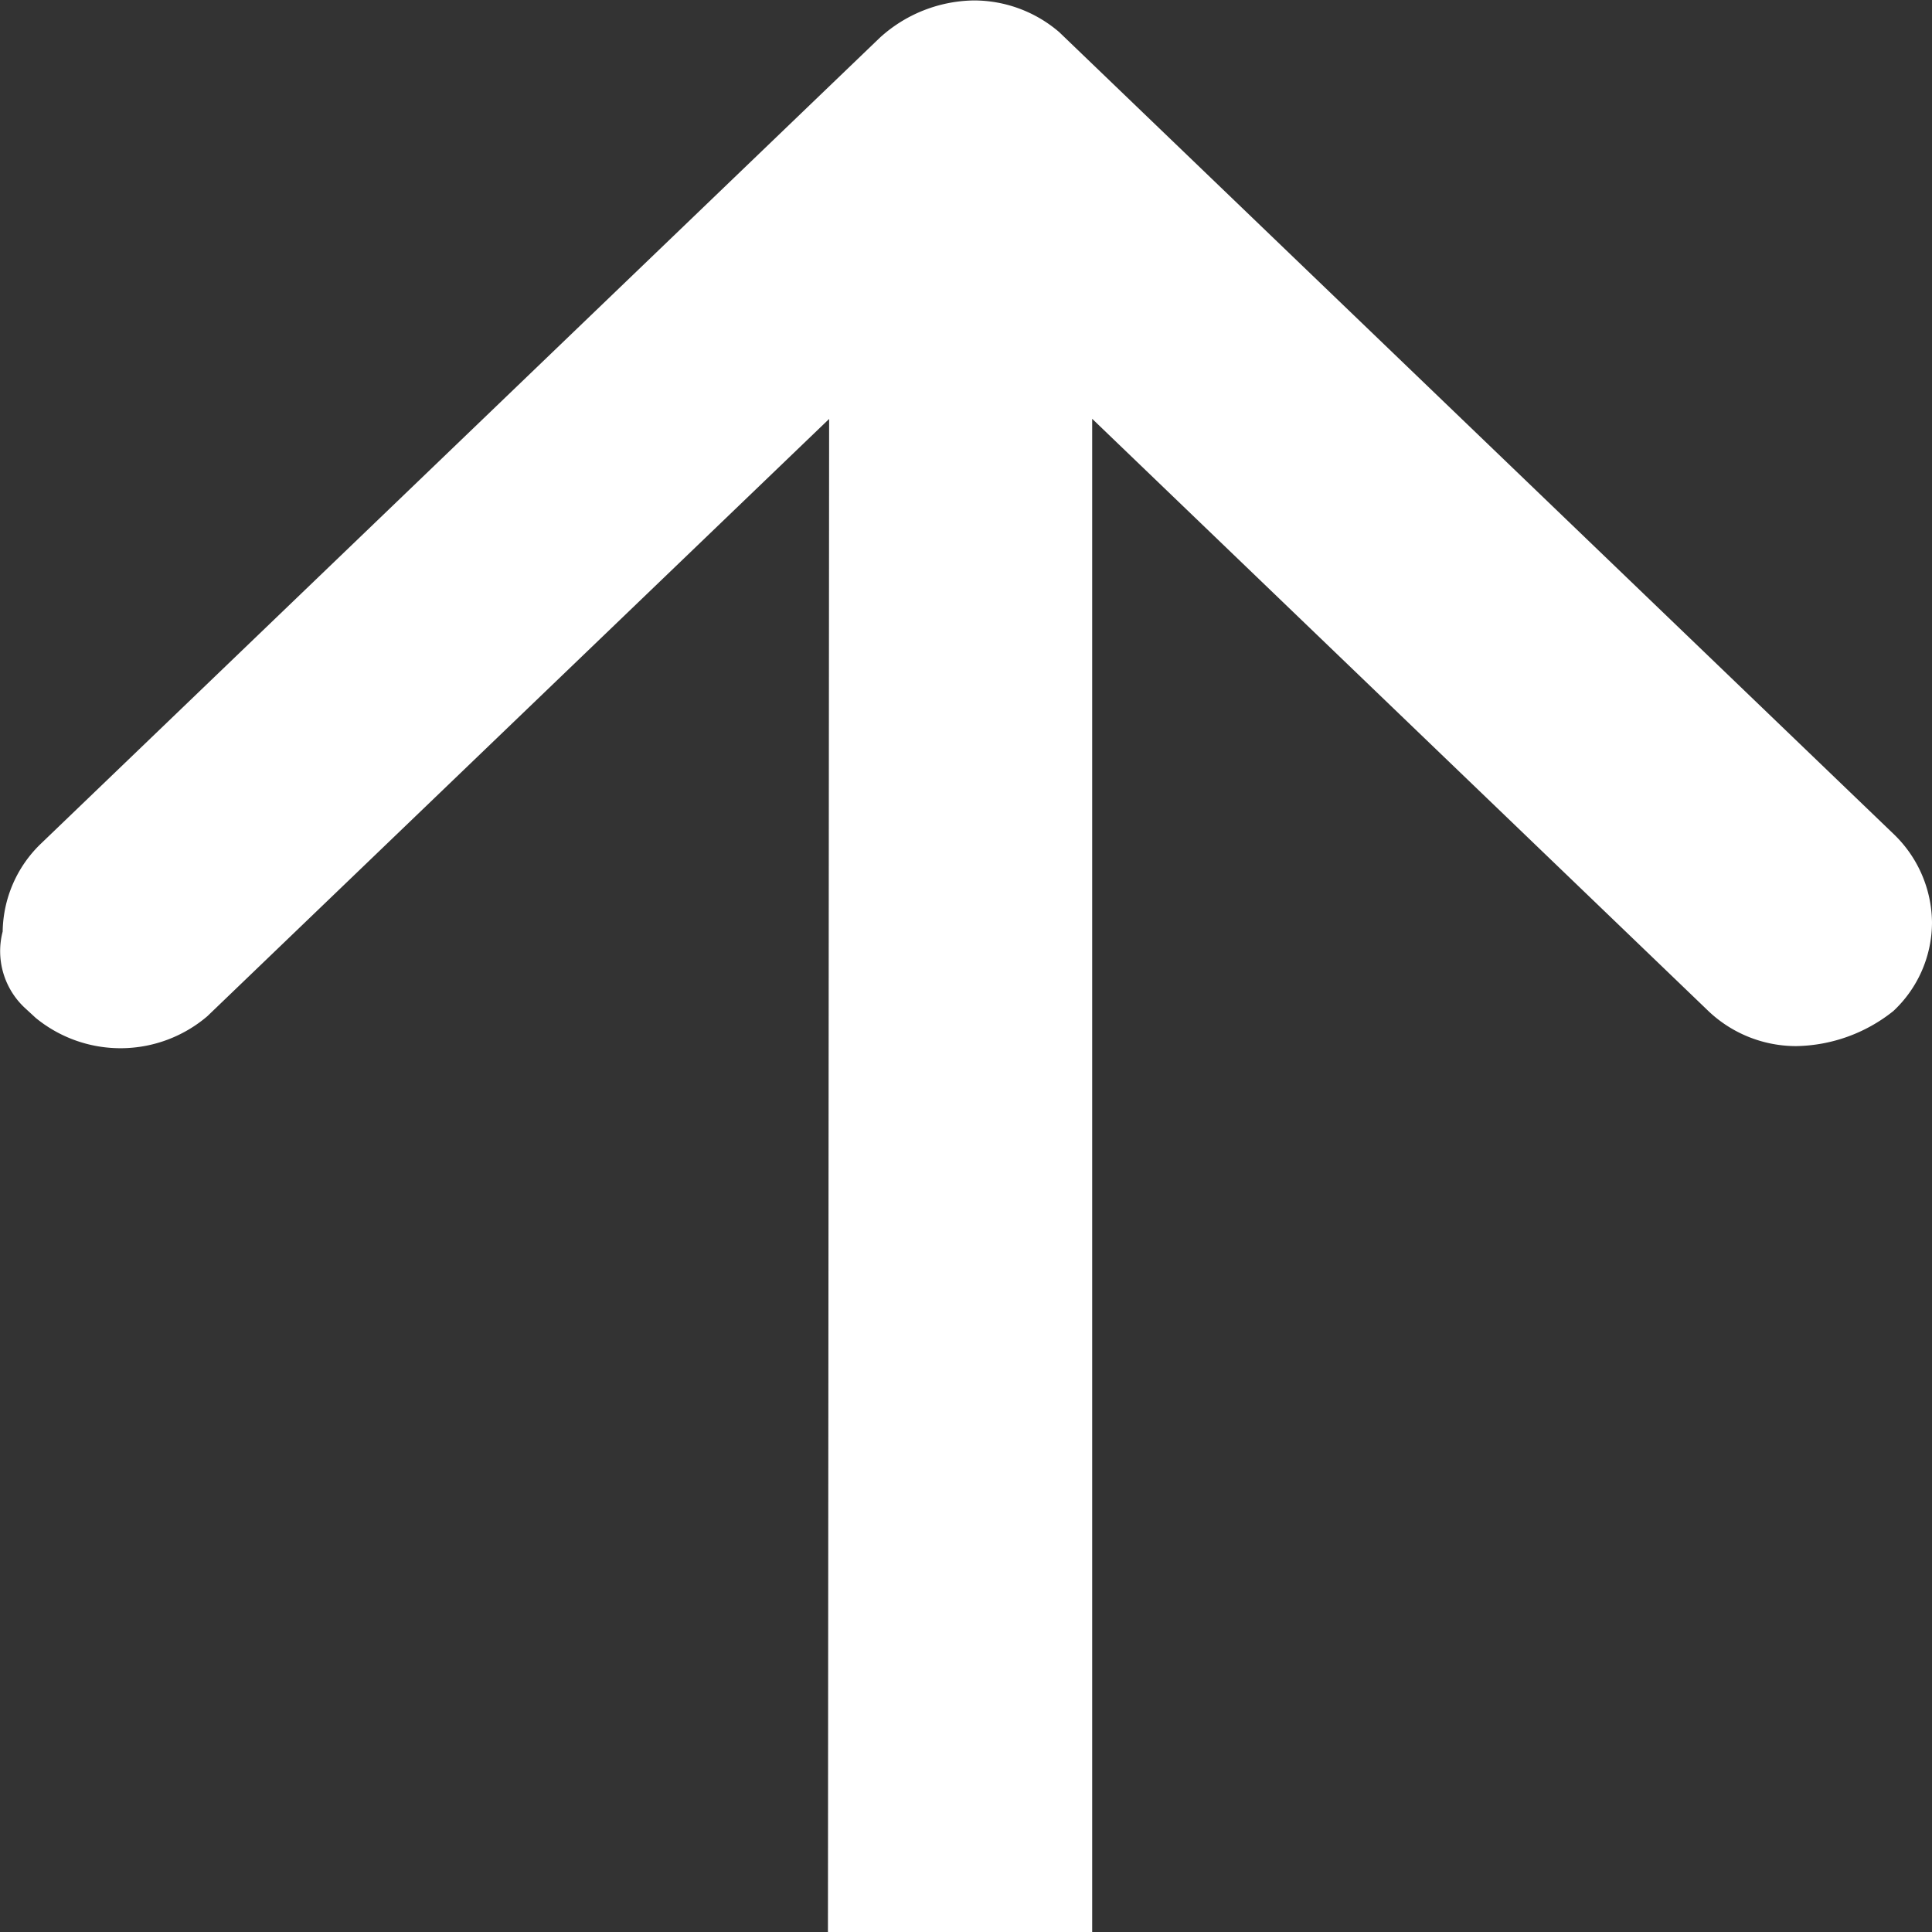 <svg id="Vot_live" data-name="Vot live" xmlns="http://www.w3.org/2000/svg" width="13" height="13" viewBox="0 0 13 13">
  <rect x="0" y="0" width="13" height="13" fill="#333333" stroke="none"/>
  <path id="Trazado_187" data-name="Trazado 187" d="M3042.353,3973.79a.835.835,0,0,0-.254-.592l-5.619-5.4a.881.881,0,0,0-.576-.213h0a.958.958,0,0,0-.631.251l-5.649,5.427a.836.836,0,0,0-.253.587.522.522,0,0,0,.146.511l.076.07h0a.9.9,0,0,0,1.155-.011l4.184-4.019-.008,10.184h1.778V3970.4l4.137,3.976a.857.857,0,0,0,.6.245,1.073,1.073,0,0,0,.654-.236A.818.818,0,0,0,3042.353,3973.79Z" transform="translate(-3029.353 -3967.582)" fill="#fff"/>
</svg>
